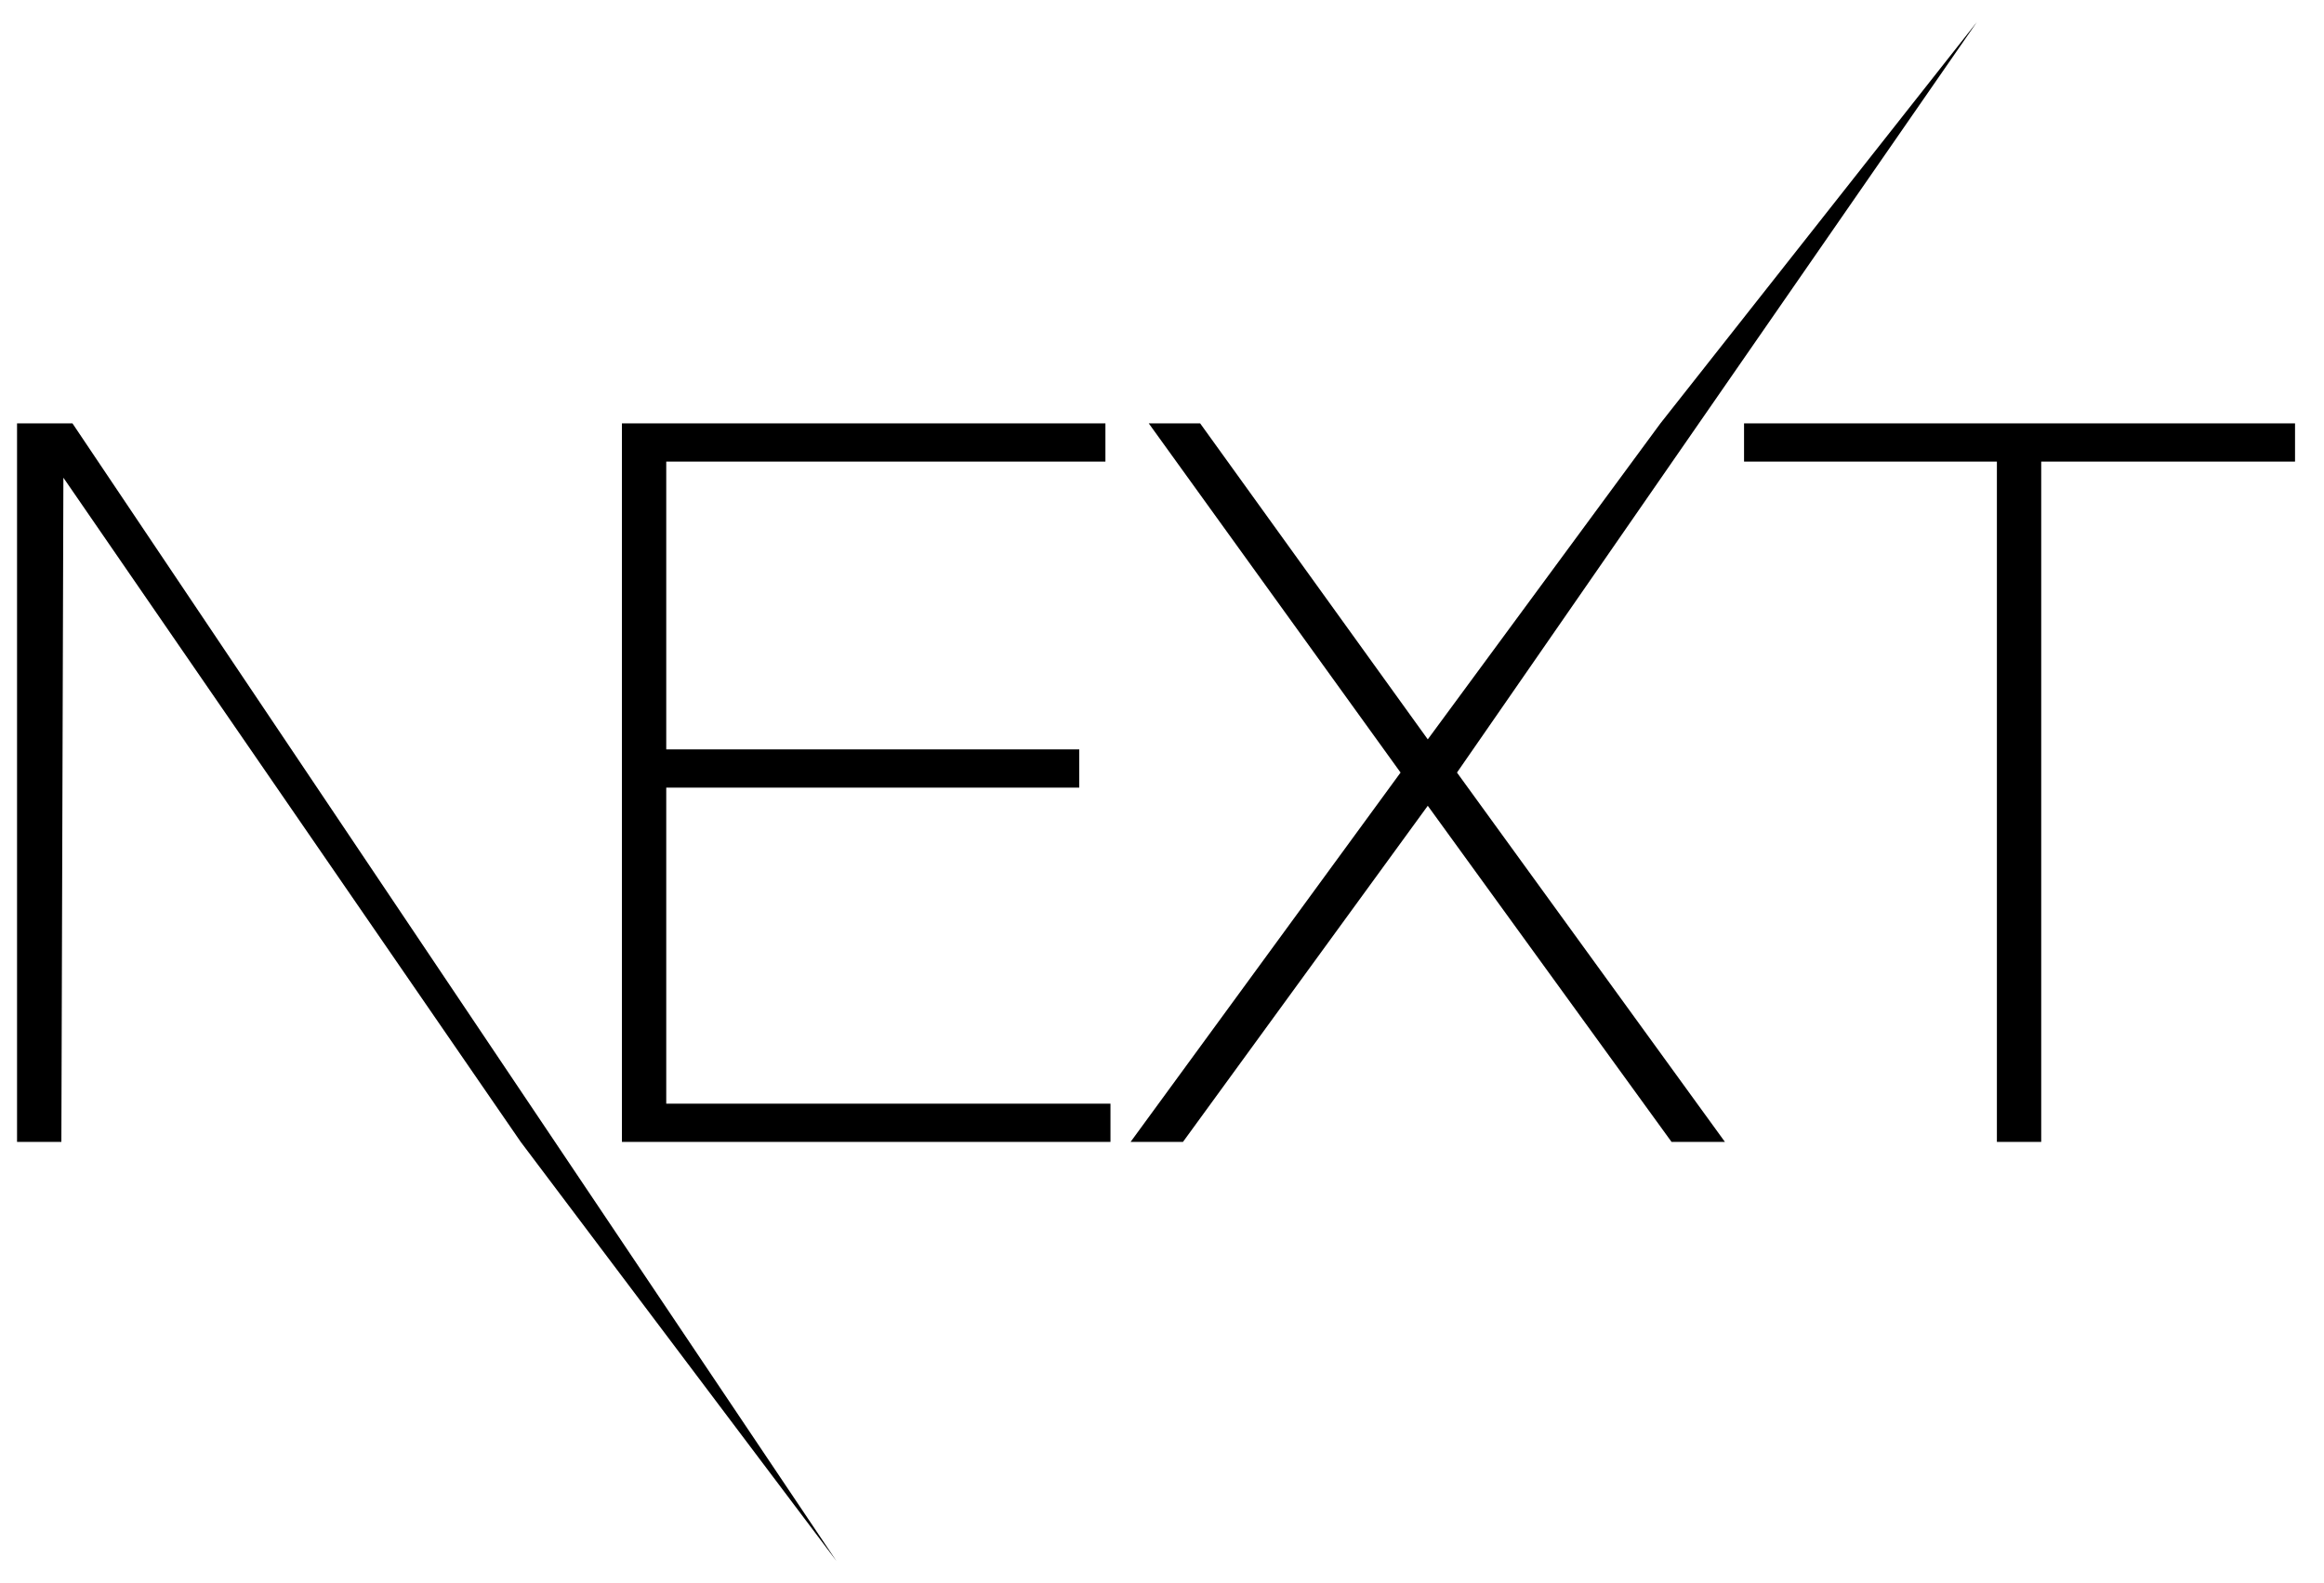 <svg width="69" height="47" viewBox="0 0 69 47" fill="none" xmlns="http://www.w3.org/2000/svg">
<path d="M18.465 12.57H32.82V13.706H19.781V22.252H32.043V23.387H19.781V32.77H32.97V33.905H18.465V12.57ZM34.106 12.57H35.632L42.391 21.953L49.299 12.57L58.696 0.652L43.258 22.939L51.213 33.905H49.628L42.391 23.925L35.123 33.905H33.568L41.583 22.939L34.106 12.57ZM51.781 13.706V12.57H68.14V13.706H60.604V33.905H59.288V13.706H51.781Z" fill="black"/>
<path d="M0.506 12.57H2.151L24.833 46.348L15.46 33.905L1.882 14.184L1.822 33.905H0.506V12.57Z" fill="black"/>
</svg>
